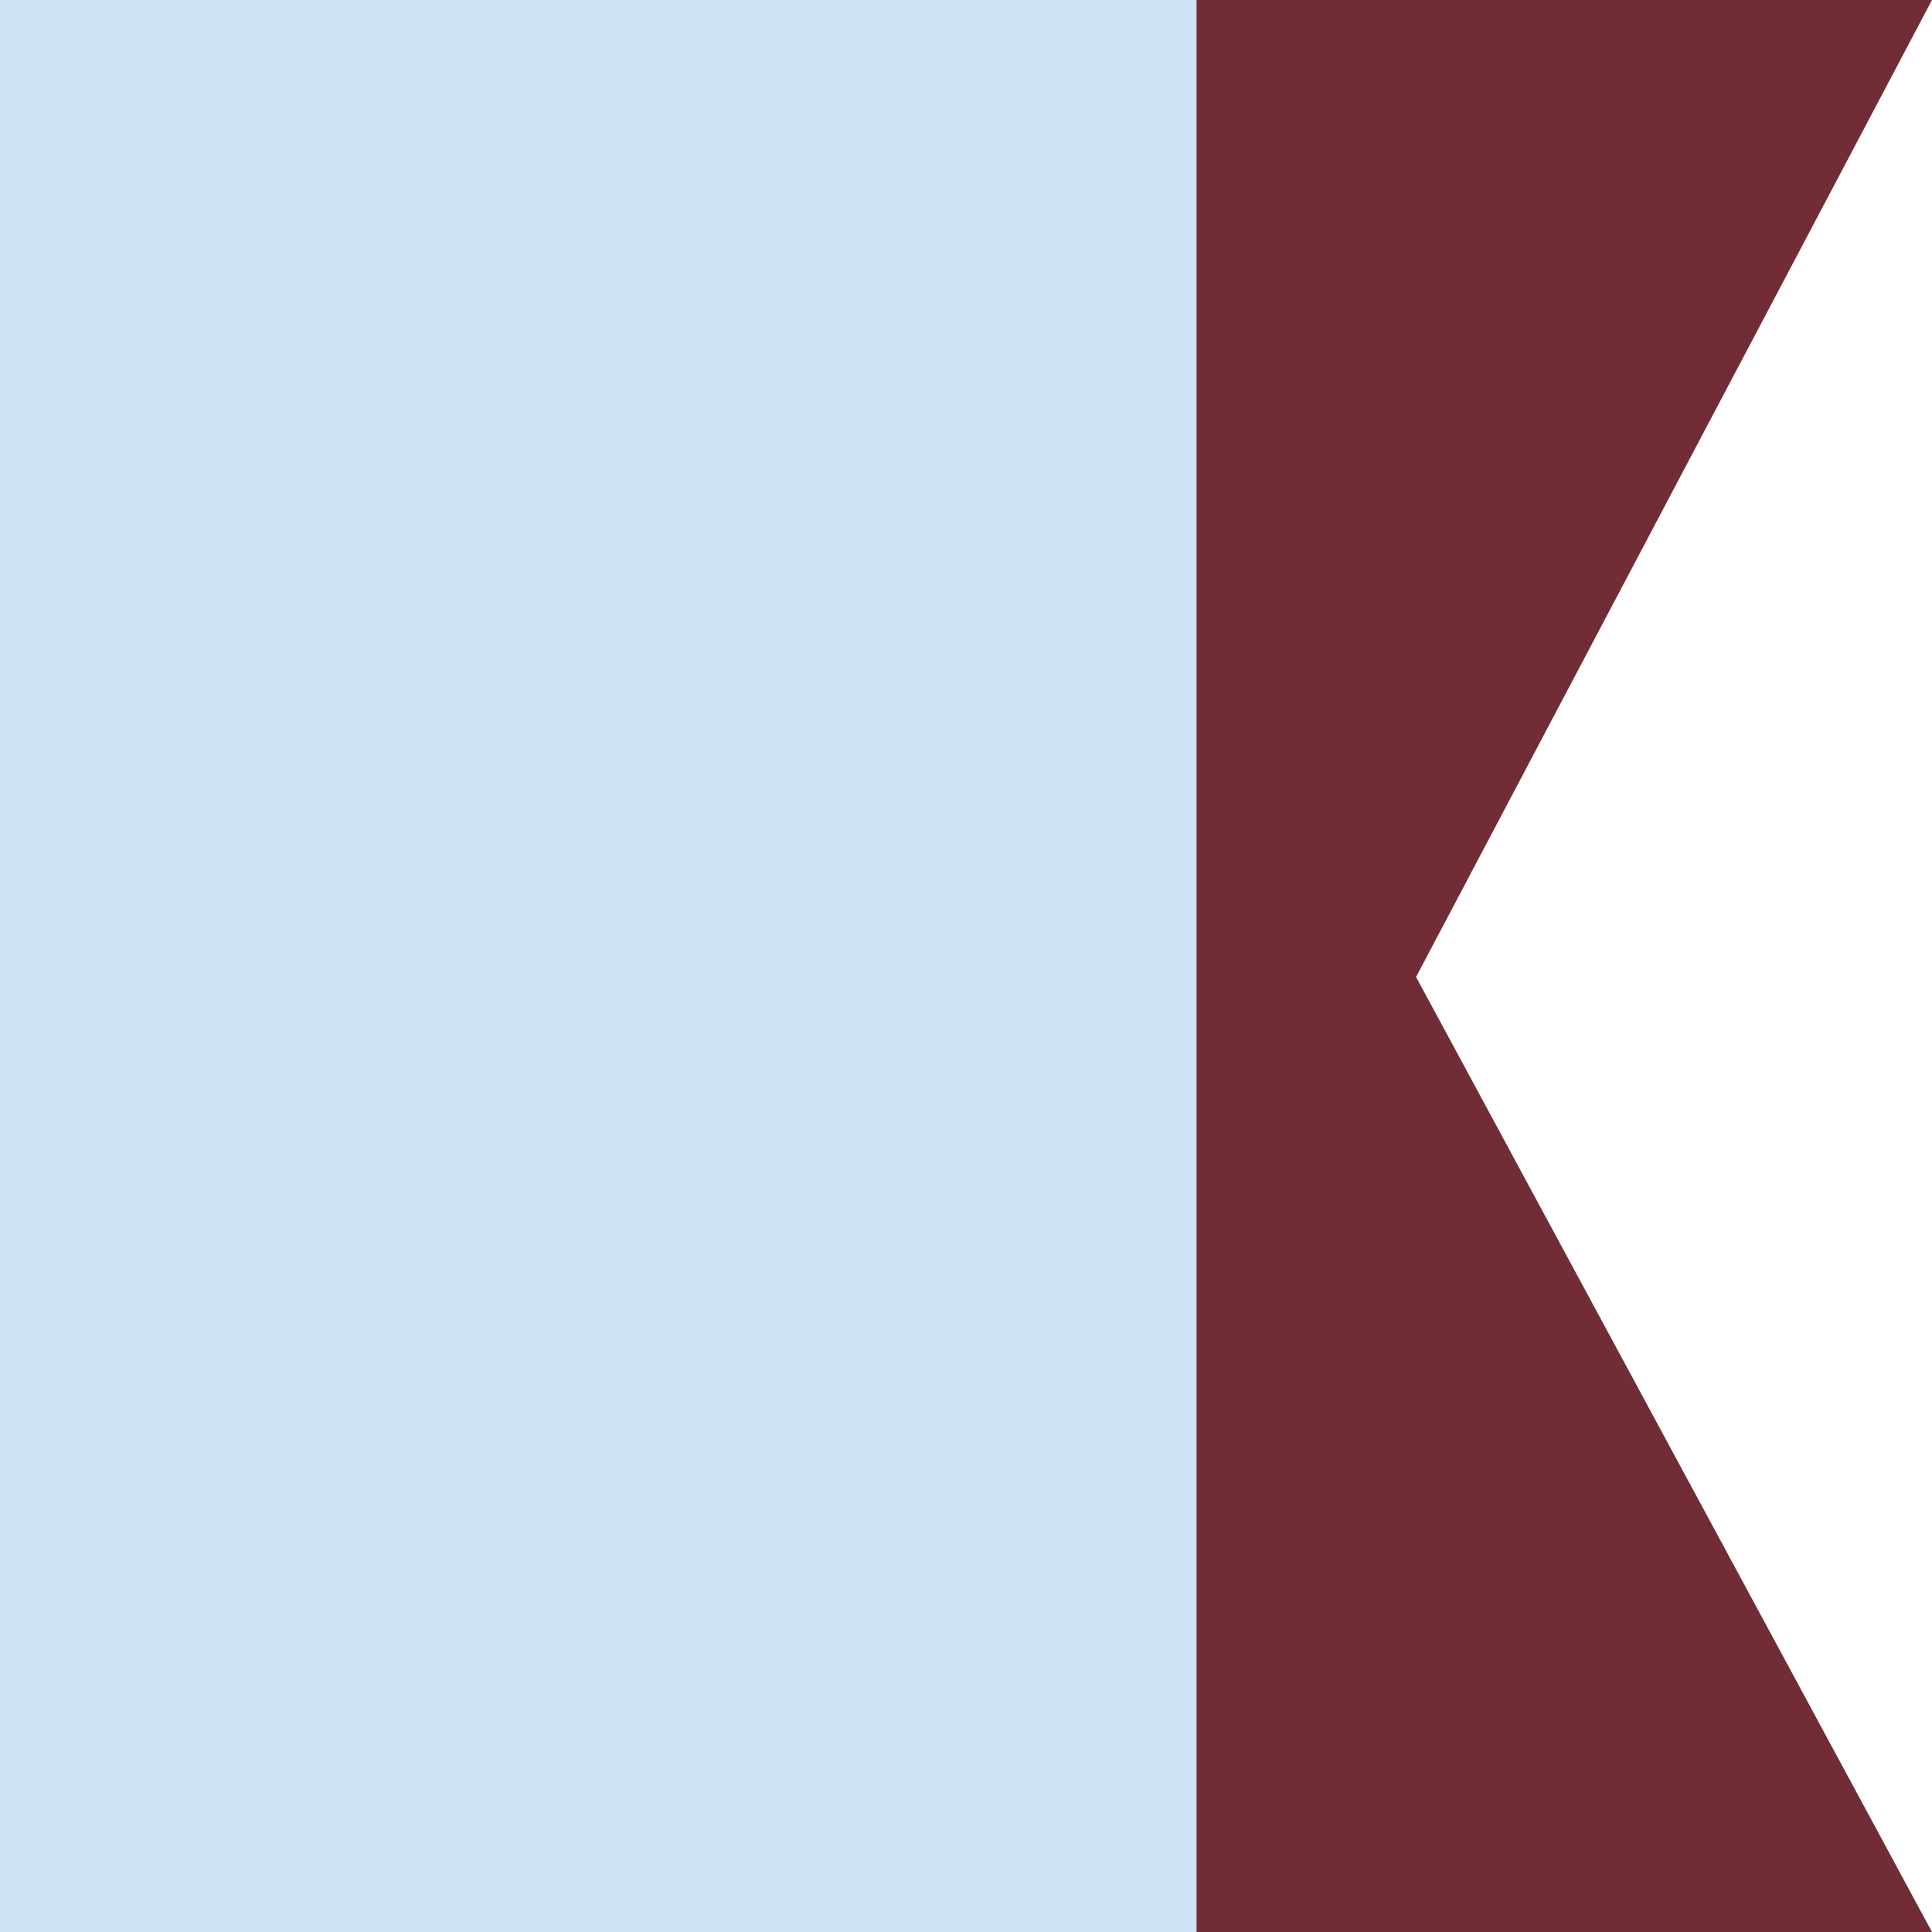 <?xml version="1.0" encoding="utf-8"?>
<!-- Generator: Adobe Illustrator 21.1.0, SVG Export Plug-In . SVG Version: 6.00 Build 0)  -->
<svg version="1.1" id="Layer_1" xmlns="http://www.w3.org/2000/svg" xmlns:xlink="http://www.w3.org/1999/xlink" x="0px" y="0px"
	 viewBox="0 0 17.6 17.6" style="enable-background:new 0 0 17.6 17.6;" xml:space="preserve">
<style type="text/css">
	.st0{fill:#722C36;}
	.st1{fill:#CEE3F6;}
</style>
<title>Flag</title>
<g id="Layer_2">
	<g id="Layer_1-2">
		<polygon class="st0" points="17.6,17.6 0,17.6 0,0 17.6,0 12.9,8.9 		"/>
		<rect class="st1" width="10.9" height="17.6"/>
	</g>
</g>
</svg>
